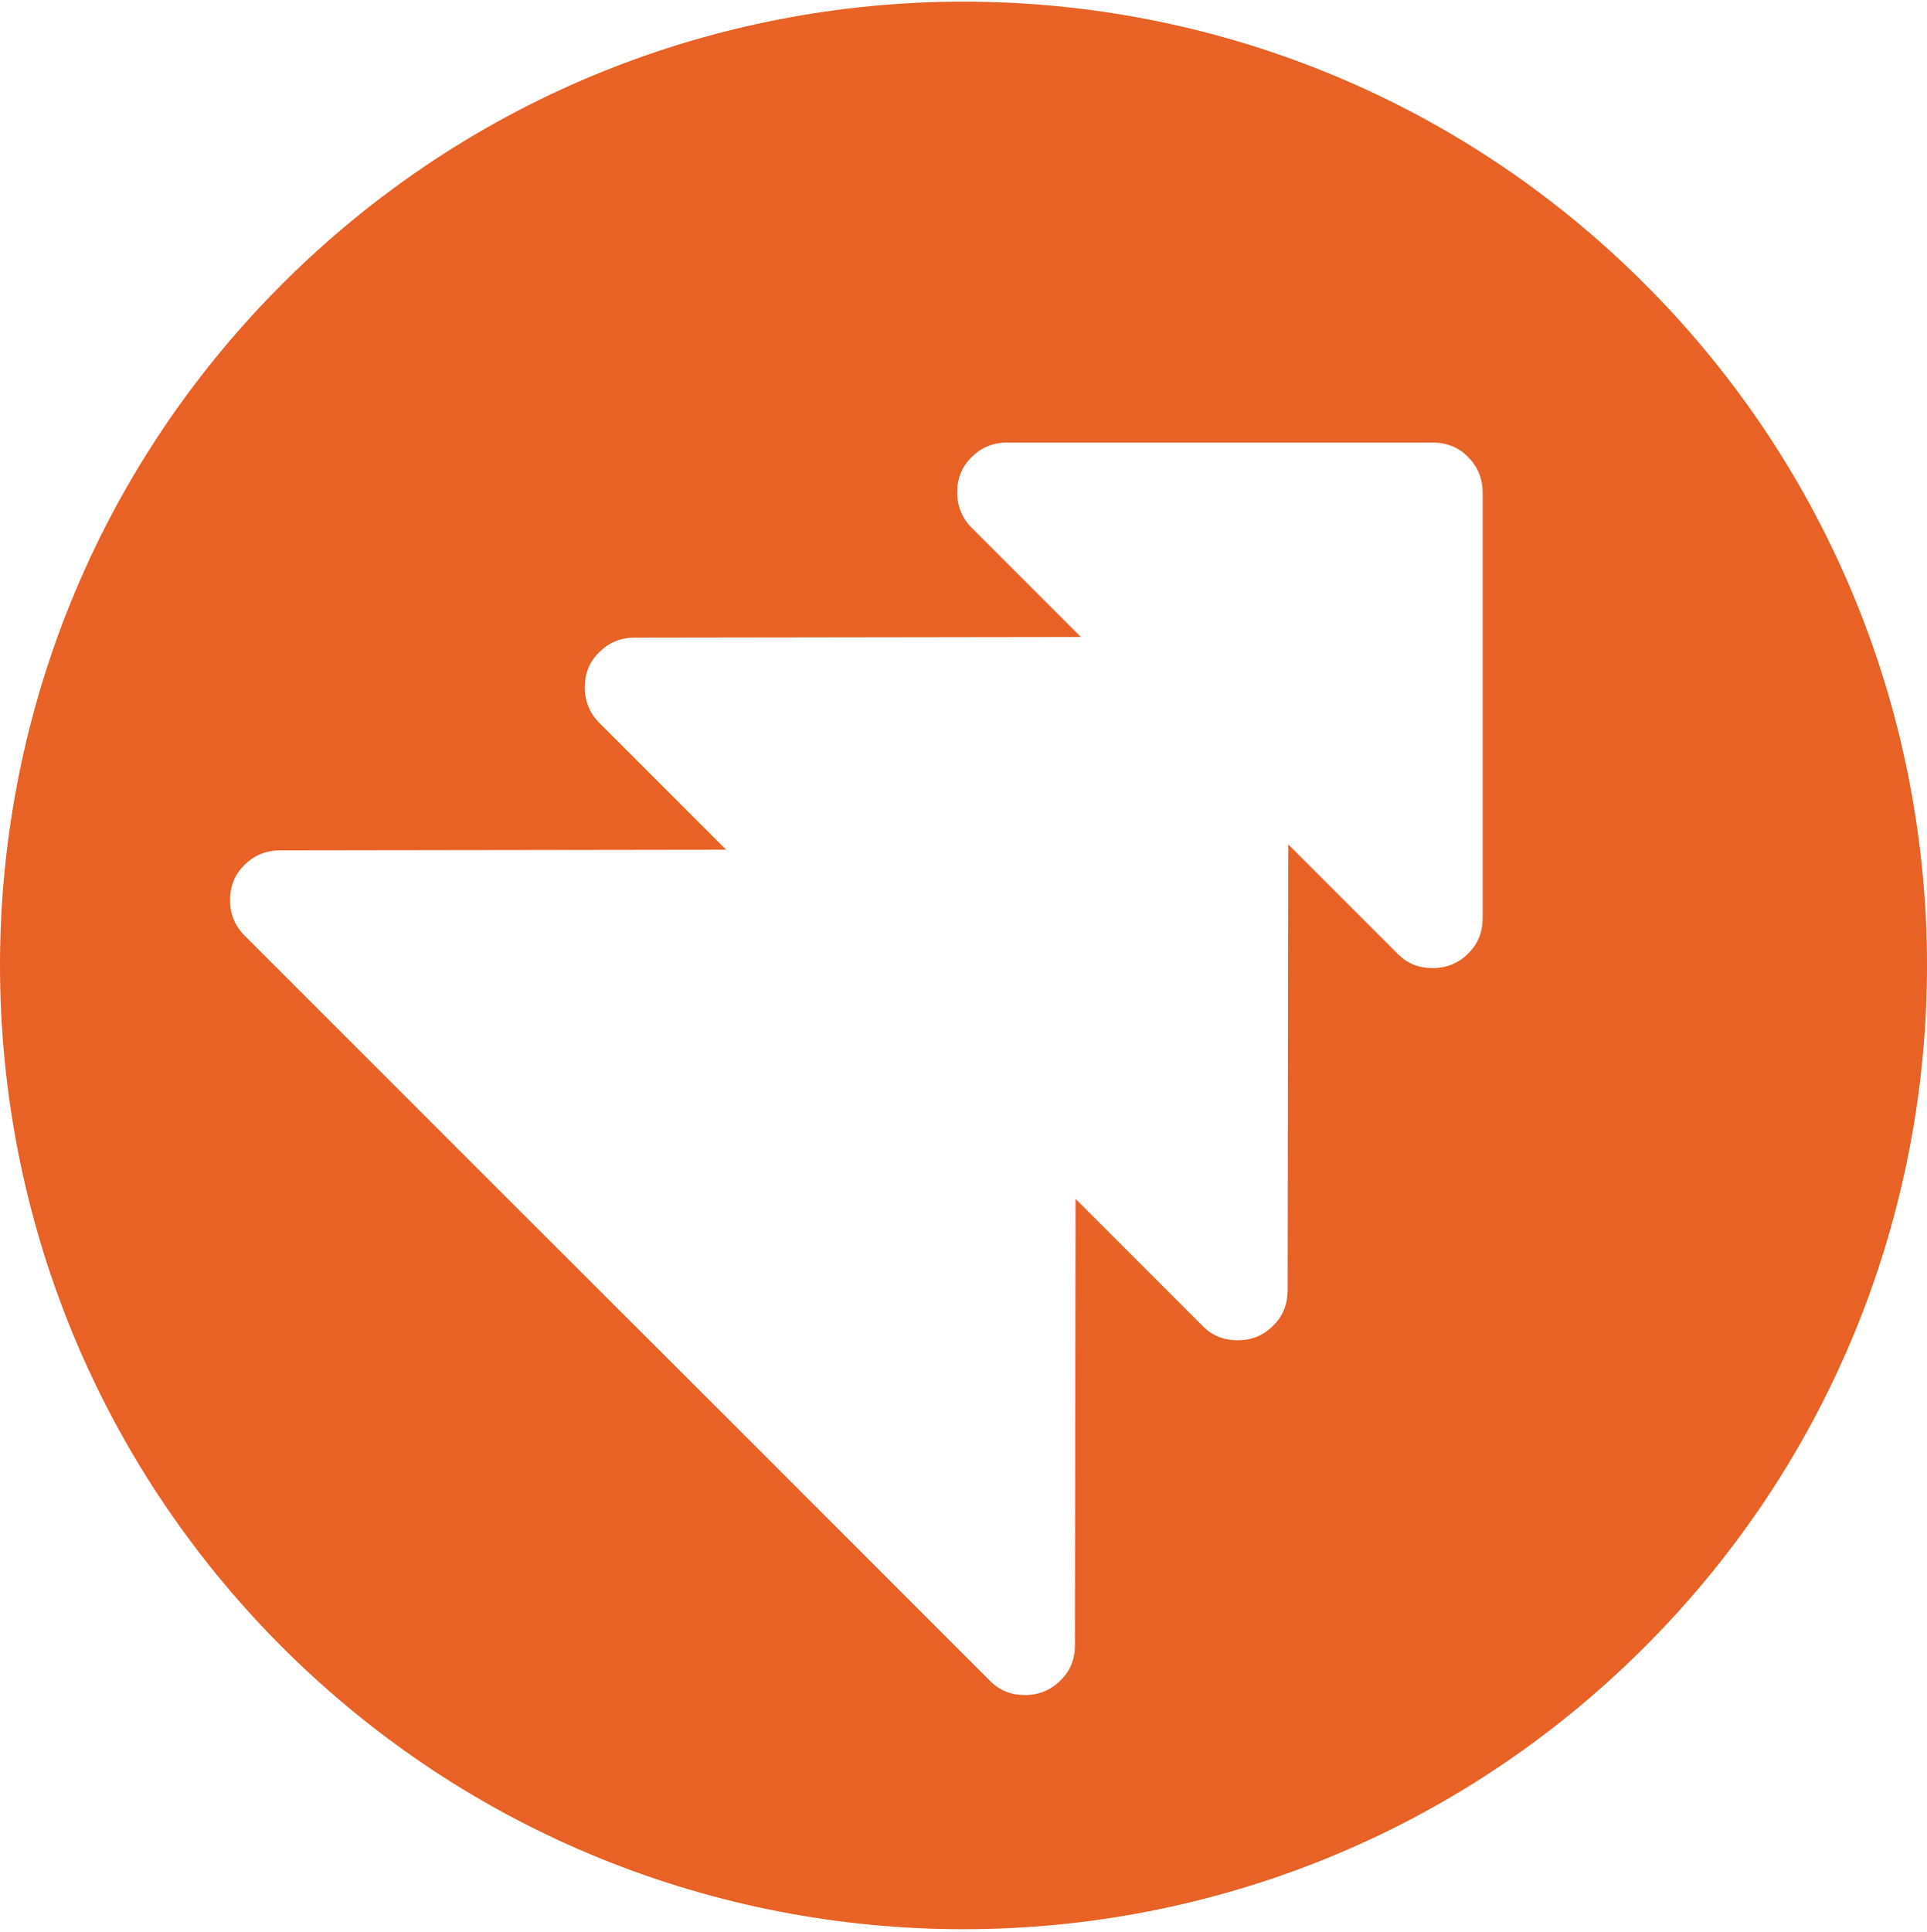 <?xml version="1.0" encoding="utf-8"?>
<!-- Generator: Adobe Illustrator 22.0.0, SVG Export Plug-In . SVG Version: 6.00 Build 0)  -->
<svg version="1.1" id="Layer_1" xmlns="http://www.w3.org/2000/svg" xmlns:xlink="http://www.w3.org/1999/xlink" x="0px" y="0px"
	 viewBox="0 0 610.6 612" style="enable-background:new 0 0 610.6 612;" xml:space="preserve">
<style type="text/css">
	.st0{fill:#E86226;}
</style>
<g>
	<g>
		<path class="st0" d="M521.2,90C402-29.3,208.7-29.3,89.4,90c-119.2,119.2-119.2,312.5,0,431.8C208.7,641,402,641,521.2,521.7
			C640.4,402.5,640.4,209.2,521.2,90z M158.6,377.5l-81.1-81.1c-3-3-4.6-6.8-4.6-11.2c0-4.5,1.5-8.2,4.6-11.2c3-3,6.8-4.6,11.2-4.6
			l141.4-0.2l-40.2-40.2c-3-3-4.6-6.8-4.6-11.2c0-4.5,1.5-8.2,4.6-11.2c3-3,6.8-4.6,11.2-4.6l141.4-0.2l-34.6-34.6
			c-3-3-4.6-6.8-4.6-11.2c0-4.4,1.5-8.2,4.6-11.2c3-3,6.8-4.6,11.2-4.6l134.9,0c4.4,0,8.2,1.5,11.2,4.6c3,3,4.6,6.8,4.6,11.2
			l0,134.9c0,4.4-1.5,8.2-4.6,11.2c-3,3-6.8,4.6-11.2,4.6c-4.5,0-8.2-1.5-11.2-4.6l-34.6-34.6L408,408.8c0,4.4-1.5,8.2-4.6,11.2
			c-3.1,3.1-6.8,4.6-11.2,4.6c-4.5,0-8.2-1.5-11.2-4.6l-40.2-40.2l-0.2,141.4c0,4.5-1.5,8.2-4.6,11.2c-3,3-6.8,4.6-11.2,4.6
			c-4.5,0-8.2-1.5-11.2-4.6l-81.2-81.2L158.6,377.5z"/>
	</g>
</g>
</svg>
